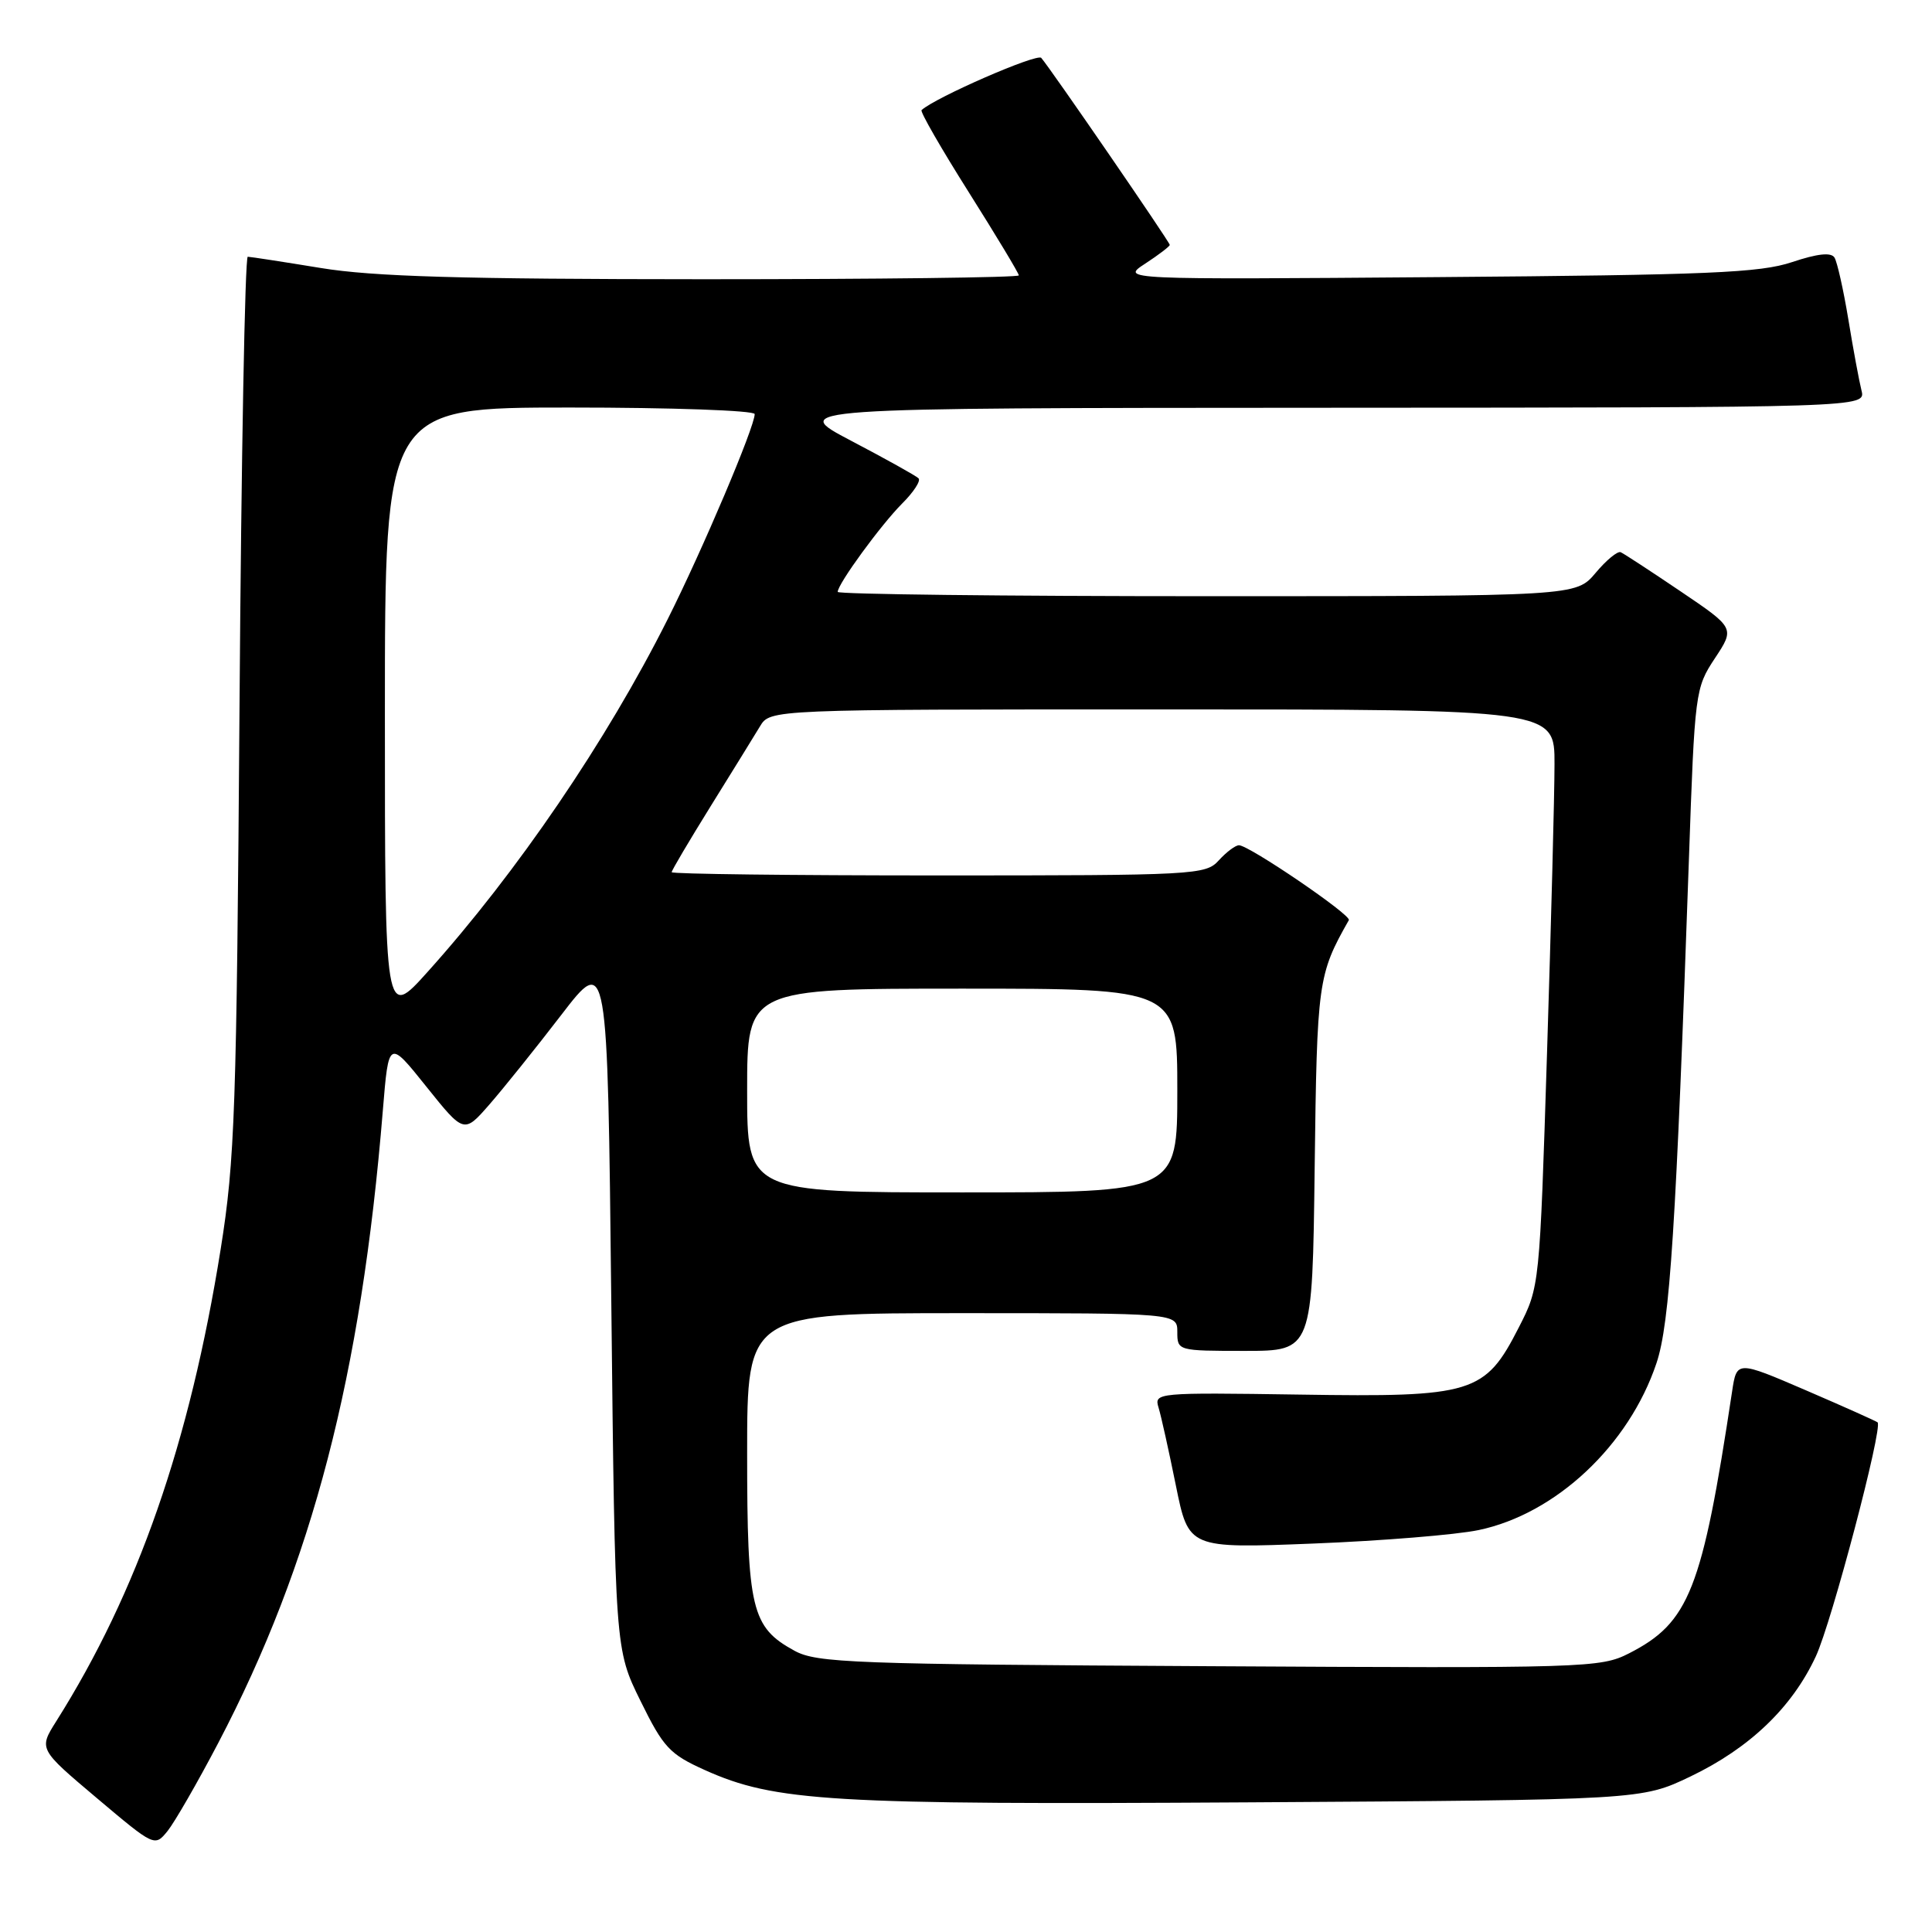 <?xml version="1.0" encoding="UTF-8" standalone="no"?>
<!DOCTYPE svg PUBLIC "-//W3C//DTD SVG 1.1//EN" "http://www.w3.org/Graphics/SVG/1.1/DTD/svg11.dtd" >
<svg xmlns="http://www.w3.org/2000/svg" xmlns:xlink="http://www.w3.org/1999/xlink" version="1.1" viewBox="0 0 256 256">
 <g >
 <path fill="currentColor"
d=" M 28.92 230.95 C 41.38 207.17 47.86 182.27 50.73 147.12 C 51.50 137.74 51.50 137.74 56.49 143.98 C 61.48 150.21 61.48 150.21 64.85 146.35 C 66.70 144.23 70.98 138.90 74.36 134.50 C 80.50 126.50 80.50 126.50 81.00 172.52 C 81.50 218.55 81.50 218.55 84.87 225.38 C 87.90 231.55 88.73 232.44 93.37 234.53 C 102.68 238.72 110.03 239.16 165.50 238.82 C 217.50 238.50 217.50 238.50 224.00 235.39 C 231.84 231.63 237.47 226.24 240.61 219.47 C 242.71 214.95 249.51 189.16 248.79 188.47 C 248.63 188.32 244.37 186.41 239.31 184.23 C 230.13 180.28 230.13 180.28 229.51 184.39 C 225.54 210.67 223.84 215.00 215.85 219.08 C 212.08 221.00 210.19 221.06 160.22 220.78 C 112.99 220.52 108.22 220.35 105.27 218.73 C 99.57 215.62 99.00 213.22 99.00 192.55 C 99.00 174.00 99.00 174.00 127.50 174.00 C 156.00 174.00 156.00 174.00 156.00 176.50 C 156.00 178.98 156.07 179.00 164.95 179.00 C 173.90 179.00 173.90 179.00 174.20 154.75 C 174.51 130.04 174.63 129.15 178.73 121.92 C 179.10 121.26 165.50 112.00 164.17 112.00 C 163.70 112.00 162.50 112.90 161.50 114.00 C 159.76 115.93 158.42 116.00 124.35 116.00 C 104.91 116.00 89.00 115.81 89.00 115.57 C 89.00 115.33 91.33 111.40 94.17 106.82 C 97.02 102.24 99.95 97.49 100.70 96.25 C 102.05 94.00 102.05 94.00 154.02 94.00 C 206.00 94.00 206.00 94.00 205.98 101.25 C 205.98 105.24 205.53 122.45 204.99 139.50 C 204.01 170.48 204.01 170.50 201.25 175.89 C 196.77 184.67 195.22 185.15 172.20 184.79 C 153.29 184.51 152.91 184.54 153.51 186.50 C 153.85 187.60 154.88 192.25 155.81 196.84 C 157.50 205.18 157.50 205.18 174.00 204.53 C 183.07 204.17 192.95 203.37 195.94 202.74 C 206.17 200.59 215.84 191.52 219.49 180.63 C 221.27 175.34 222.09 162.52 223.79 113.87 C 224.56 91.67 224.63 91.16 227.23 87.23 C 229.88 83.22 229.88 83.22 222.69 78.36 C 218.74 75.69 215.16 73.35 214.75 73.17 C 214.34 72.99 212.84 74.22 211.42 75.92 C 208.82 79.00 208.82 79.00 159.91 79.00 C 133.01 79.00 111.00 78.74 111.00 78.43 C 111.00 77.38 116.73 69.54 119.53 66.73 C 121.06 65.21 122.04 63.70 121.71 63.38 C 121.39 63.05 117.38 60.82 112.81 58.42 C 104.50 54.06 104.50 54.06 175.86 54.03 C 247.22 54.00 247.22 54.00 246.66 51.75 C 246.35 50.51 245.56 46.28 244.92 42.35 C 244.27 38.41 243.44 34.72 243.08 34.13 C 242.63 33.41 240.85 33.60 237.46 34.73 C 233.22 36.15 226.42 36.44 190.50 36.72 C 148.50 37.05 148.50 37.05 151.75 34.93 C 153.54 33.76 155.00 32.64 155.00 32.45 C 155.00 32.07 139.18 9.05 137.97 7.67 C 137.41 7.04 123.96 12.90 122.11 14.59 C 121.90 14.79 124.71 19.68 128.36 25.46 C 132.01 31.25 135.00 36.21 135.00 36.49 C 135.00 36.77 116.21 37.00 93.25 37.00 C 61.14 36.99 49.42 36.65 42.50 35.51 C 37.55 34.70 33.20 34.03 32.83 34.02 C 32.46 34.01 31.97 60.66 31.74 93.25 C 31.35 147.14 31.13 153.68 29.24 165.52 C 25.14 191.16 18.24 210.98 7.45 228.08 C 5.13 231.76 5.13 231.76 12.81 238.24 C 20.48 244.71 20.50 244.72 22.21 242.61 C 23.14 241.45 26.17 236.20 28.92 230.95 Z  M 99.00 144.50 C 99.00 131.00 99.00 131.00 127.50 131.00 C 156.00 131.00 156.00 131.00 156.00 144.50 C 156.00 158.00 156.00 158.00 127.50 158.00 C 99.00 158.00 99.00 158.00 99.00 144.50 Z  M 51.00 94.54 C 51.00 54.00 51.00 54.00 75.50 54.00 C 88.97 54.00 100.00 54.39 100.00 54.87 C 100.00 56.57 93.09 72.86 88.46 82.07 C 80.39 98.15 68.51 115.60 56.65 128.79 C 51.00 135.08 51.00 135.08 51.00 94.54 Z "/>
</g>
</svg>